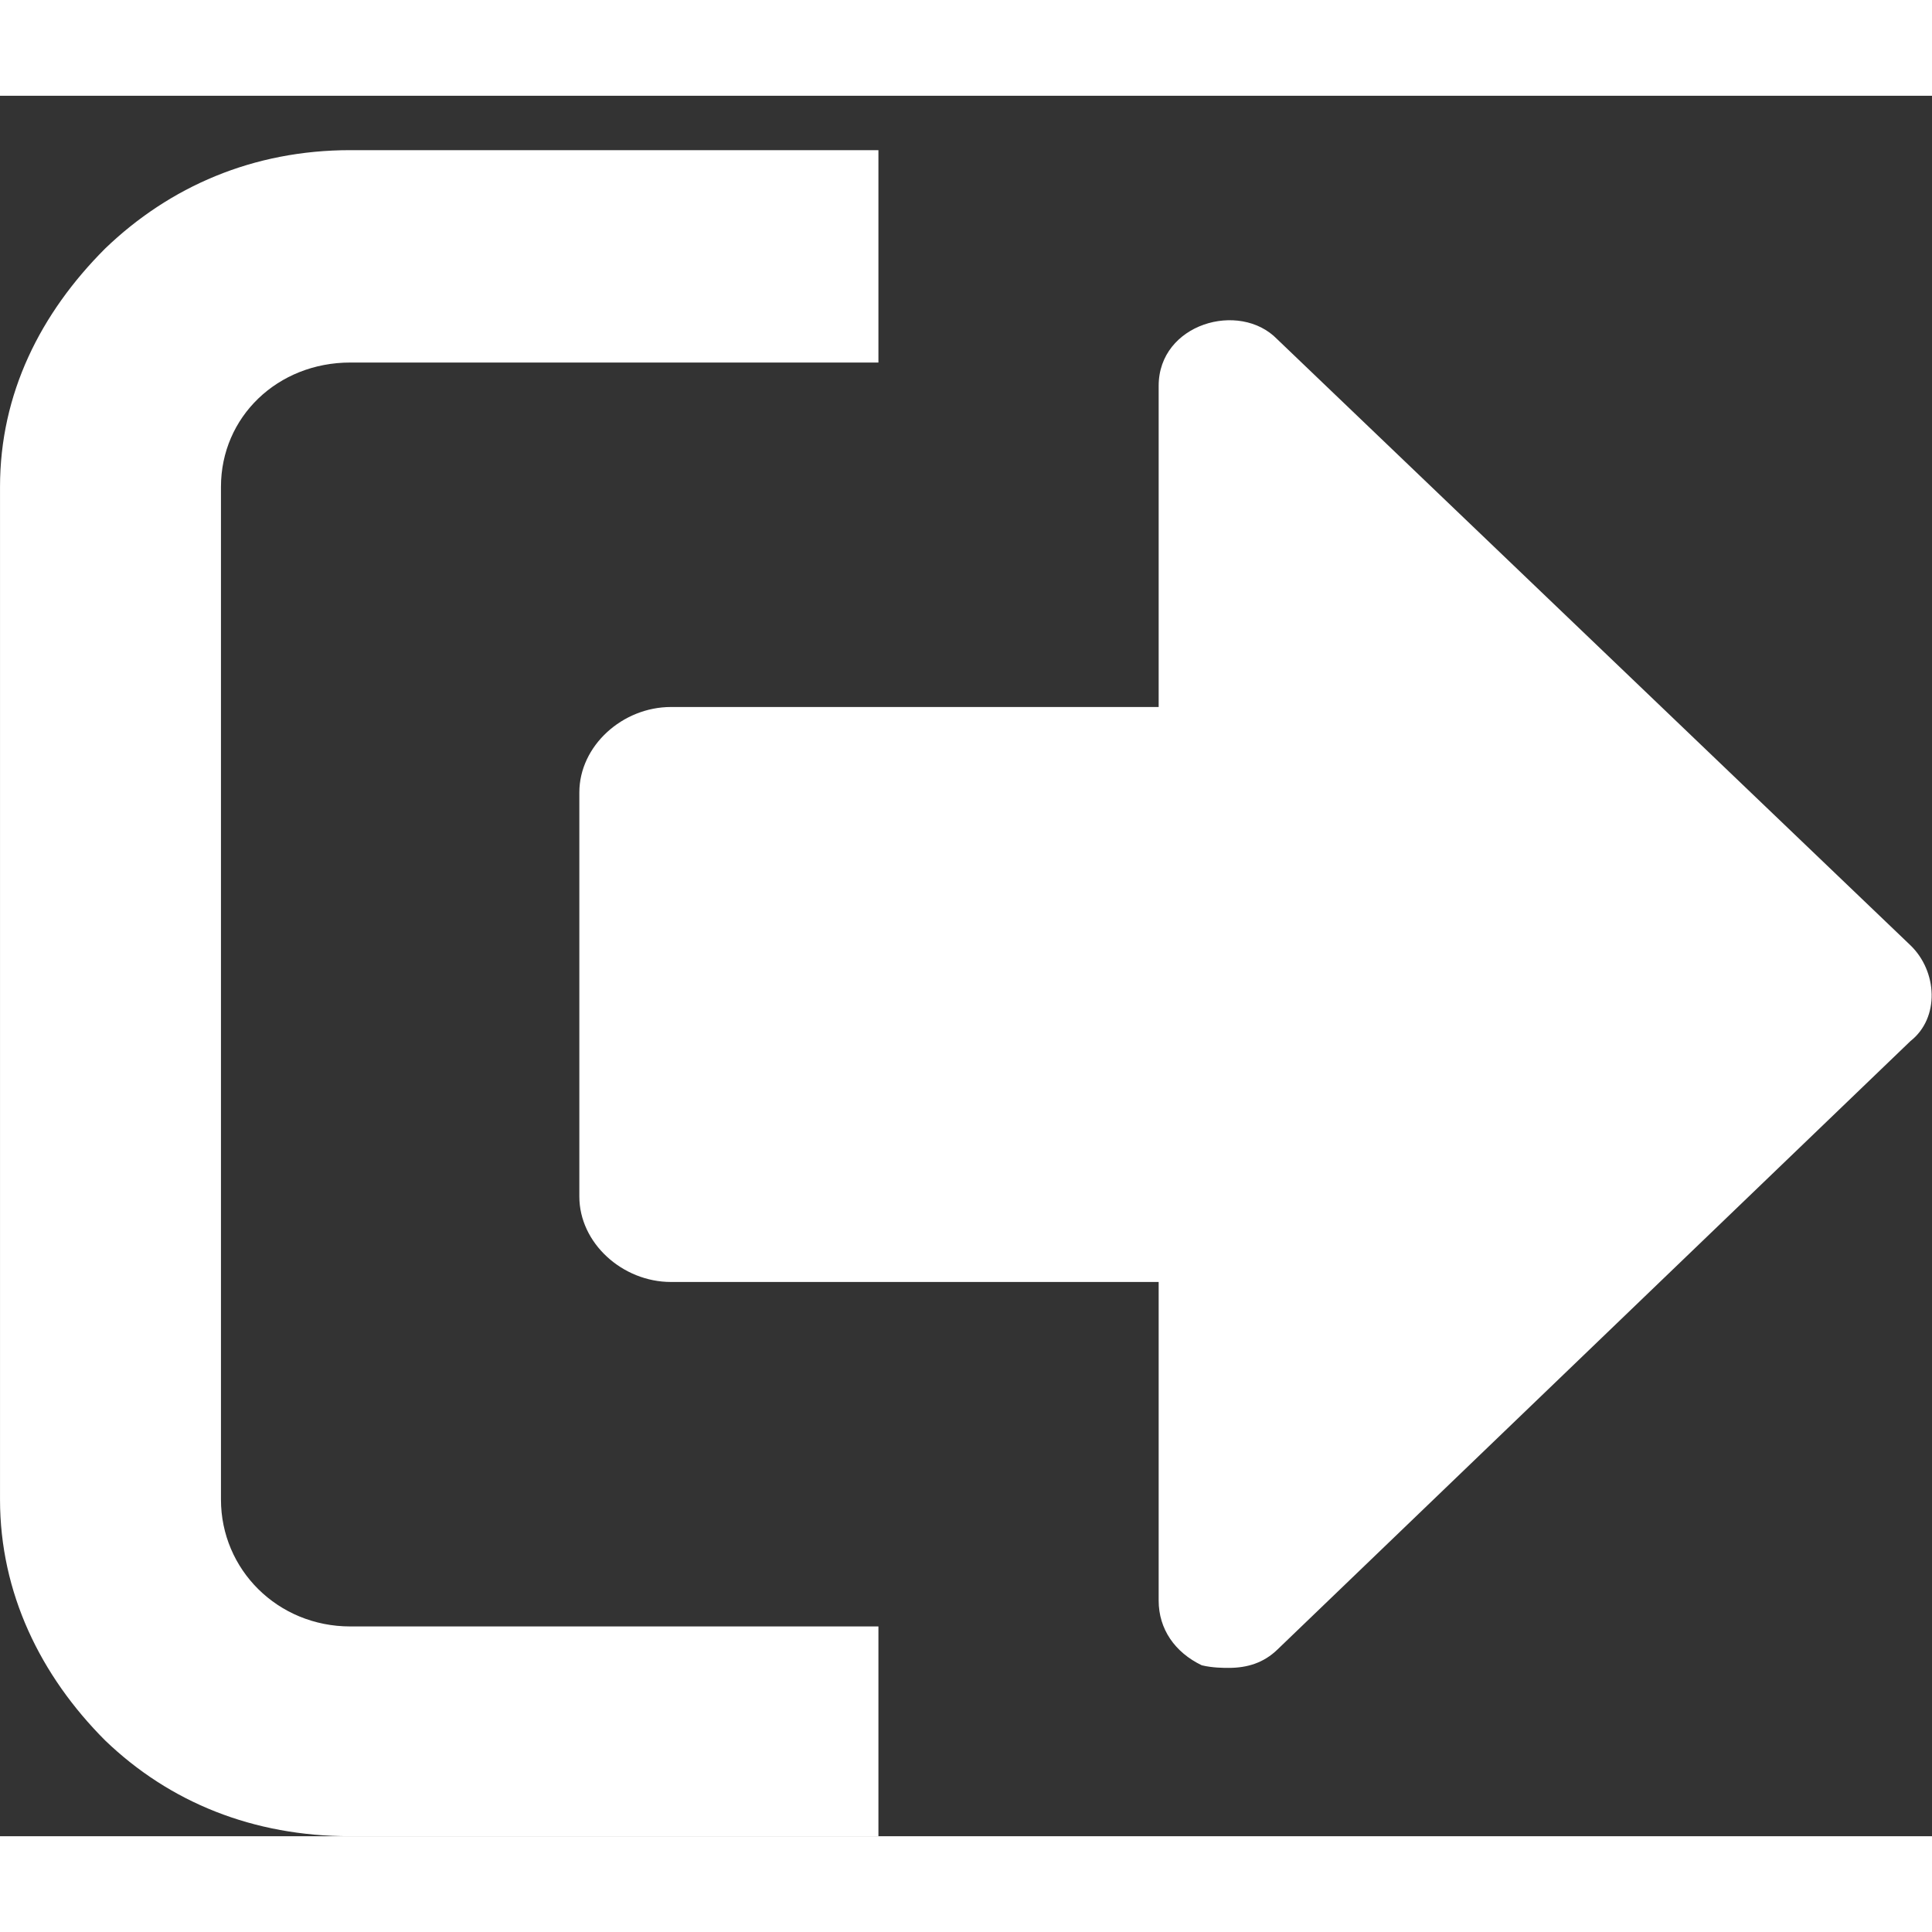 <svg width="77" height="77" viewBox="0 0 232 209" fill="none" xmlns="http://www.w3.org/2000/svg">
  <rect x="0" y="0" width="232" height="209" fill="#333333" stroke="none"/>
  <path
    d="M0.002 46.963V168.568C0.002 179.765 4.855 189.717 12.621 197.493C20.387 204.957 30.417 209 42.066 209H105.484V183.808H42.066C33.329 183.808 26.534 176.966 26.534 168.568V46.963C26.534 38.566 33.329 32.034 42.066 32.034H105.484V6.531H42.066C30.417 6.531 20.387 10.885 12.621 18.35C4.855 26.125 0.002 35.766 0.002 46.963ZM69.569 83.662V132.18C69.569 137.778 74.746 142.443 80.57 142.443H139.135V180.698C139.135 184.119 141.077 186.918 144.312 188.473C145.607 188.784 146.901 188.784 147.548 188.784C149.813 188.784 151.754 188.162 153.372 186.607L229.41 113.519C232.969 110.72 232.646 105.122 229.41 102.012L153.372 29.235C148.842 24.57 139.135 27.369 139.135 34.833V73.399H80.57C74.746 73.399 69.569 78.064 69.569 83.662Z"
    fill="white" />
</svg>